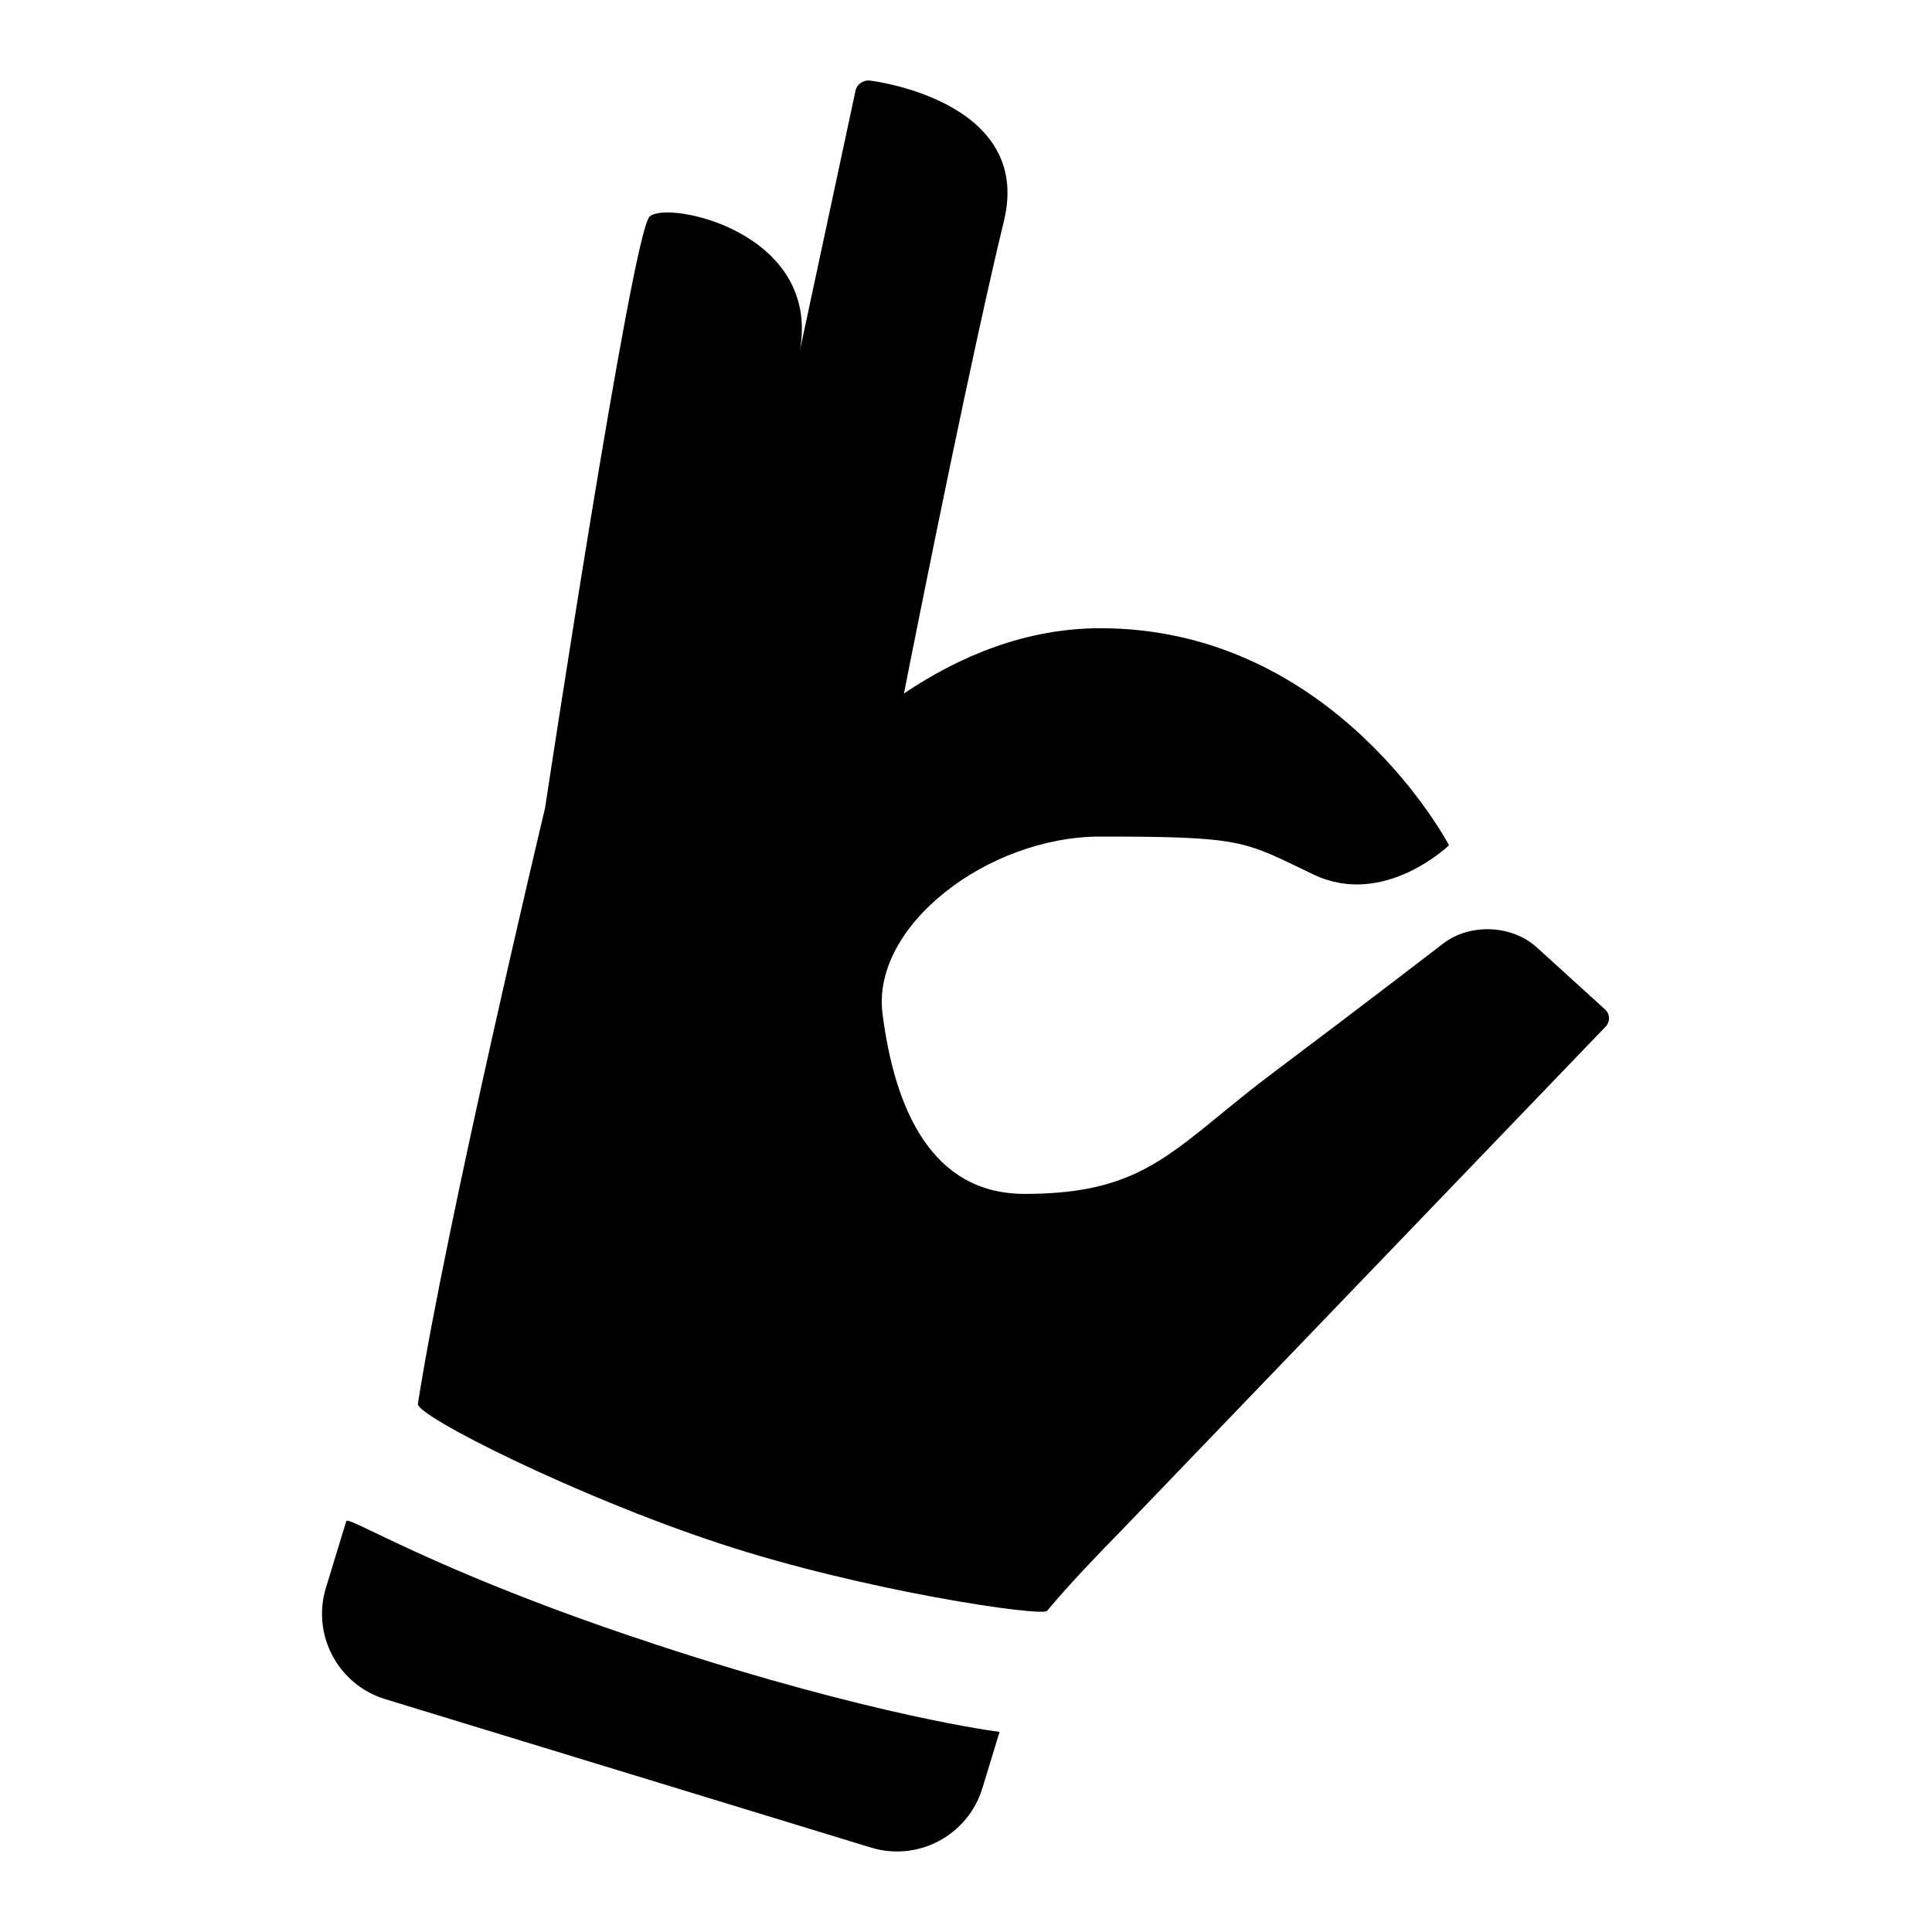 <svg width="24" height="24" viewBox="0 0 24 24" fill="none" xmlns="http://www.w3.org/2000/svg">
<path fill-rule="evenodd" clip-rule="evenodd" d="M16.137 10.777C15.44 10.441 15.34 10.392 13.67 10.392C12.273 10.392 10.822 11.5 10.963 12.594C11.114 13.774 11.571 14.831 12.728 14.831C13.954 14.831 14.399 14.467 15.159 13.846C15.353 13.687 15.568 13.512 15.822 13.321C17.067 12.386 17.926 11.722 17.926 11.722C18.26 11.466 18.782 11.487 19.092 11.77L19.94 12.541C20.001 12.597 20.004 12.693 19.945 12.754L13.924 19.019C13.661 19.286 13.274 19.689 13.007 20.011C12.945 20.086 10.737 19.766 8.943 19.175C7.149 18.584 5.168 17.587 5.191 17.439C5.546 15.172 6.771 10.037 6.771 10.037C6.771 10.037 7.851 2.905 8.069 2.691C8.283 2.482 10.207 2.88 9.935 4.361L10.628 1.124C10.647 1.043 10.73 0.988 10.814 1.002C10.814 1.002 12.834 1.241 12.472 2.741C12.08 4.363 11.505 7.22 11.229 8.615C11.925 8.146 12.749 7.804 13.67 7.804C16.589 7.804 18 10.5 18 10.5C18 10.5 17.194 11.281 16.32 10.865C16.255 10.834 16.194 10.805 16.137 10.777ZM4.651 19.037C5.165 19.283 6.27 19.813 8.15 20.43C10.878 21.326 12.417 21.514 12.417 21.514L12.203 22.215C12.024 22.8 11.404 23.13 10.819 22.951L4.784 21.107C4.198 20.927 3.87 20.308 4.049 19.723L4.302 18.895C4.309 18.873 4.42 18.926 4.651 19.037Z" fill="black"/>
</svg>

